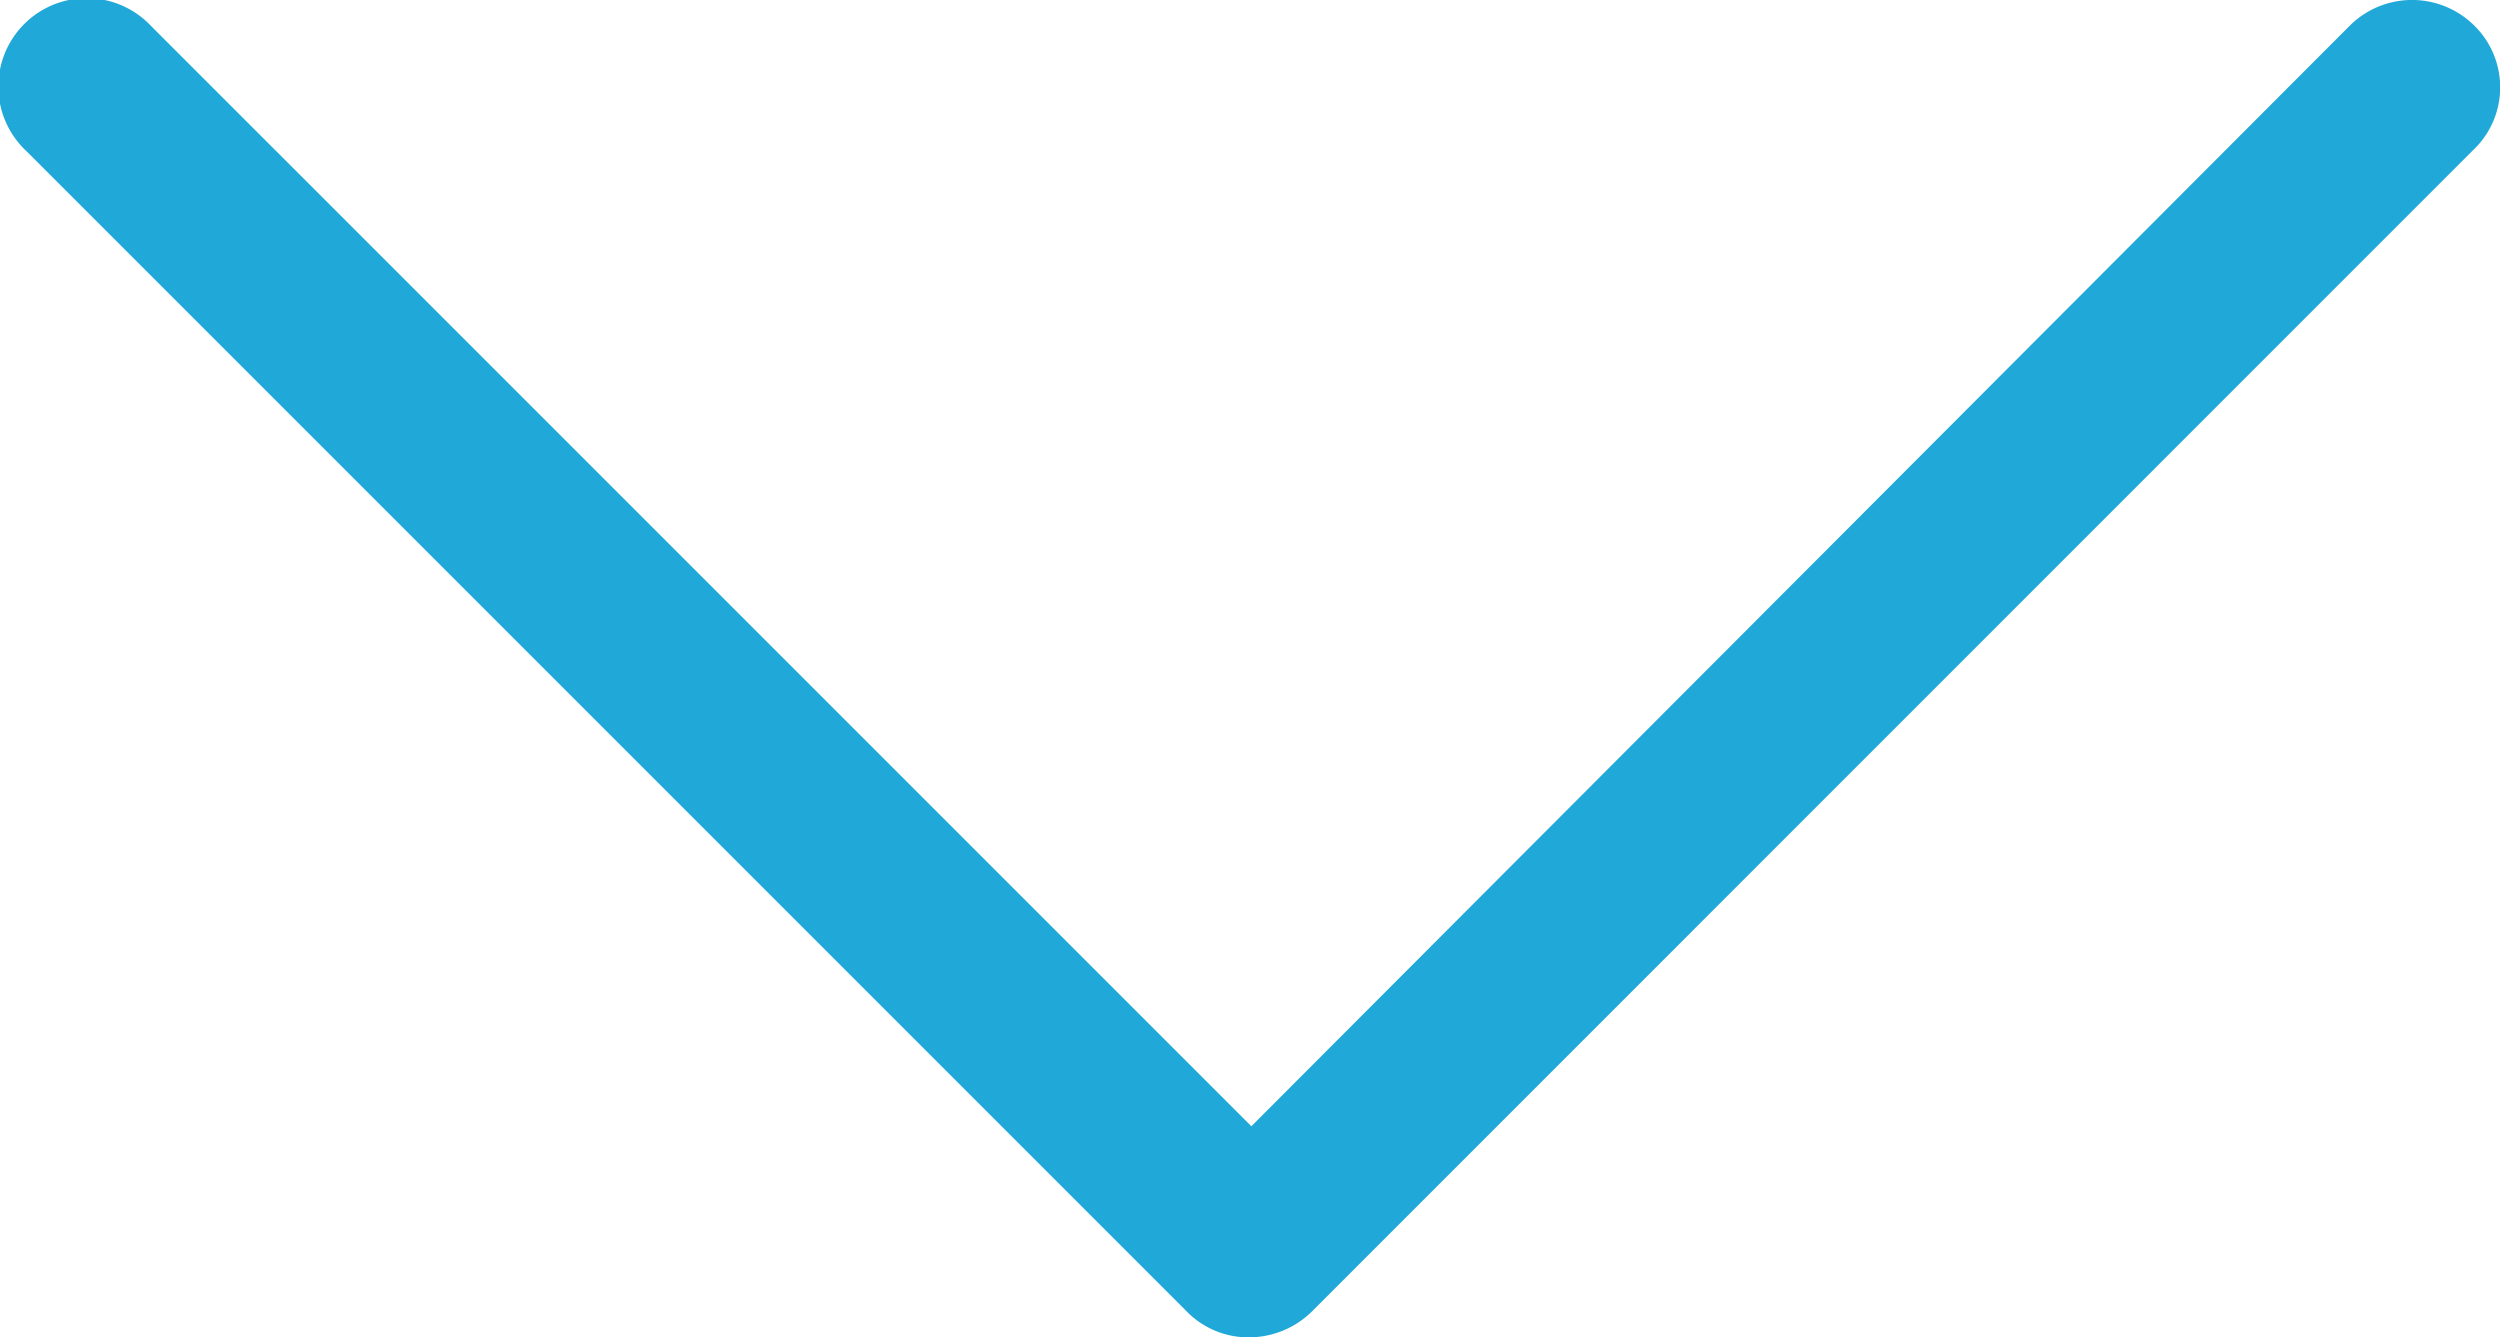 <svg xmlns="http://www.w3.org/2000/svg" width="14.912" height="7.977" viewBox="0 0 14.912 7.977">
  <g id="down-arrow_1_" data-name="down-arrow(1)" transform="translate(34.6 -33.4)">
    <path id="Path_2" data-name="Path 2" d="M21.16,33.554a.527.527,0,0,0-.745,0l-6.551,6.564L7.3,33.554a.527.527,0,1,0-.745.745l6.924,6.924a.514.514,0,0,0,.373.154.536.536,0,0,0,.373-.154L21.147,34.3A.516.516,0,0,0,21.16,33.554Z" transform="translate(-41)" fill="#20a8d8"/>
  </g>
</svg>
